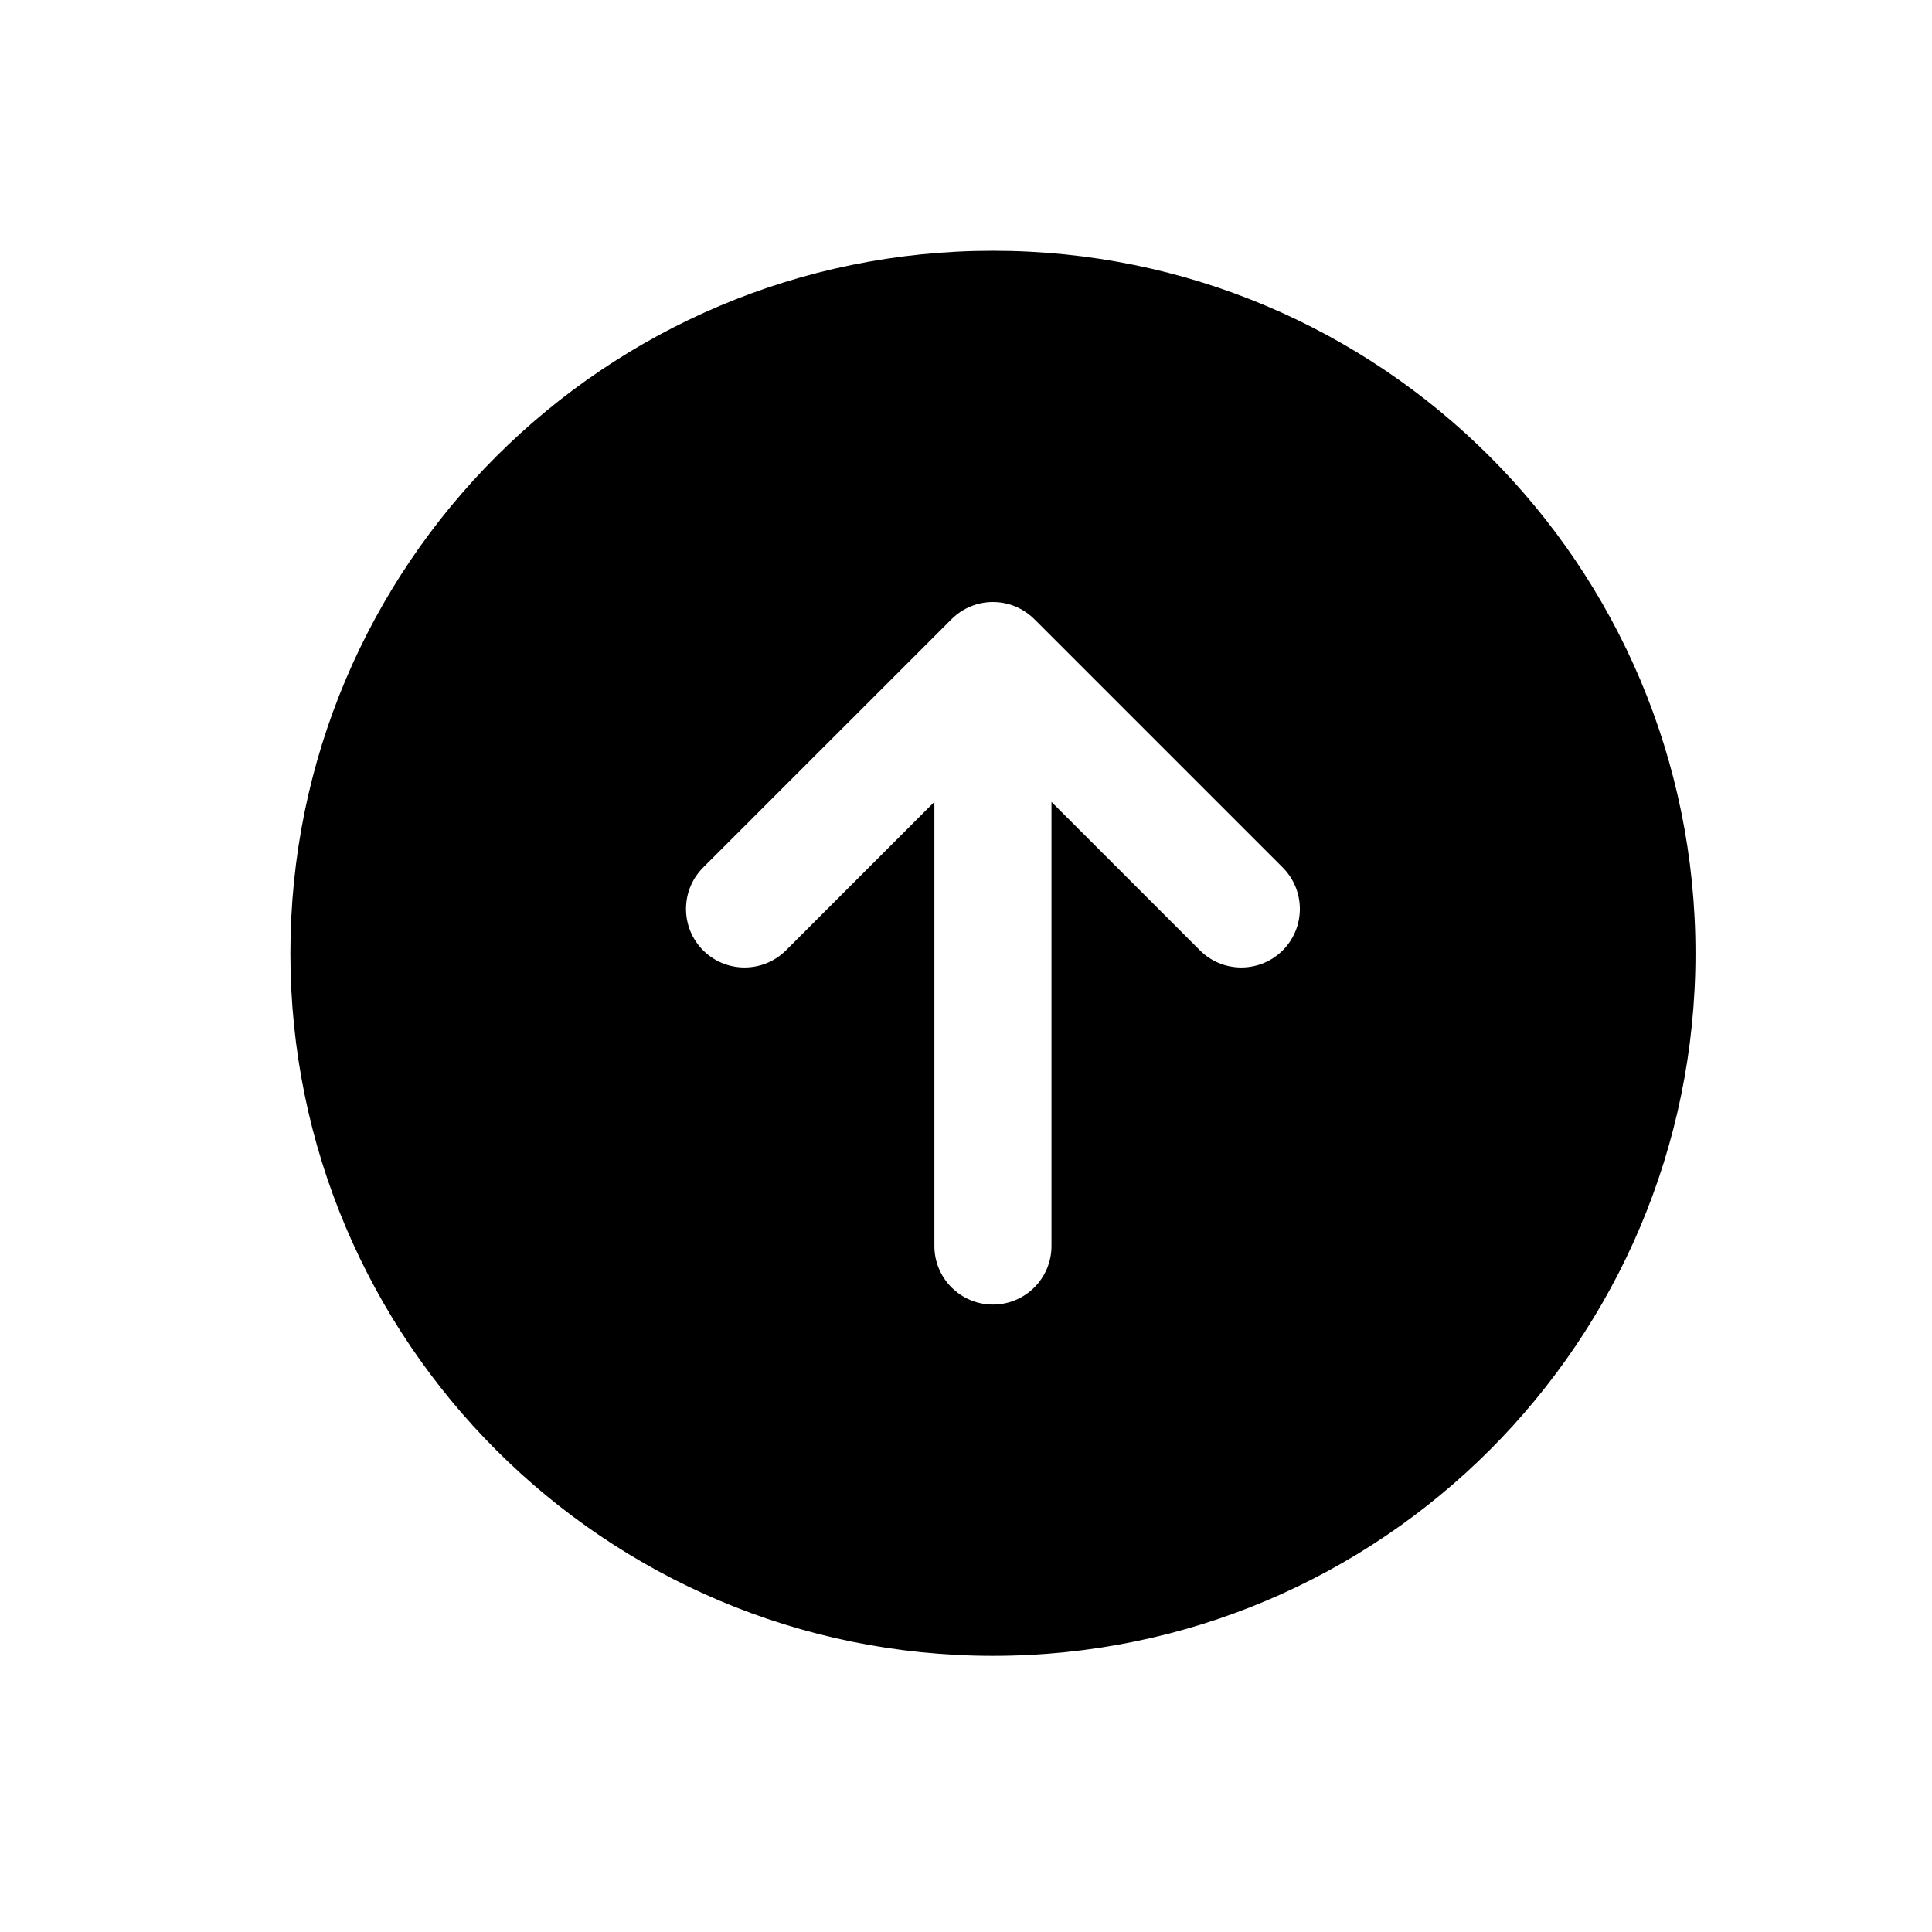 <svg width="33" height="33" viewBox="0 0 33 33" fill="none" xmlns="http://www.w3.org/2000/svg">
<path fill-rule="evenodd" clip-rule="evenodd" d="M16.96 28.283C23.588 28.283 28.96 22.91 28.96 16.283C28.96 9.655 23.588 4.283 16.96 4.283C10.333 4.283 4.96 9.655 4.96 16.283C4.96 22.91 10.333 28.283 16.96 28.283ZM12.01 16.233C11.62 15.842 11.62 15.209 12.01 14.818L16.253 10.576C16.352 10.477 16.466 10.403 16.588 10.355C16.703 10.308 16.828 10.283 16.96 10.283C17.104 10.283 17.241 10.313 17.365 10.368C17.454 10.408 17.538 10.461 17.615 10.527C17.635 10.544 17.654 10.562 17.673 10.581L21.91 14.818C22.3 15.209 22.3 15.842 21.91 16.233C21.519 16.623 20.886 16.623 20.496 16.233L17.96 13.697V21.283C17.96 21.835 17.512 22.283 16.96 22.283C16.408 22.283 15.96 21.835 15.96 21.283V13.697L13.425 16.233C13.034 16.623 12.401 16.623 12.01 16.233Z" fill="black"/>
</svg>

